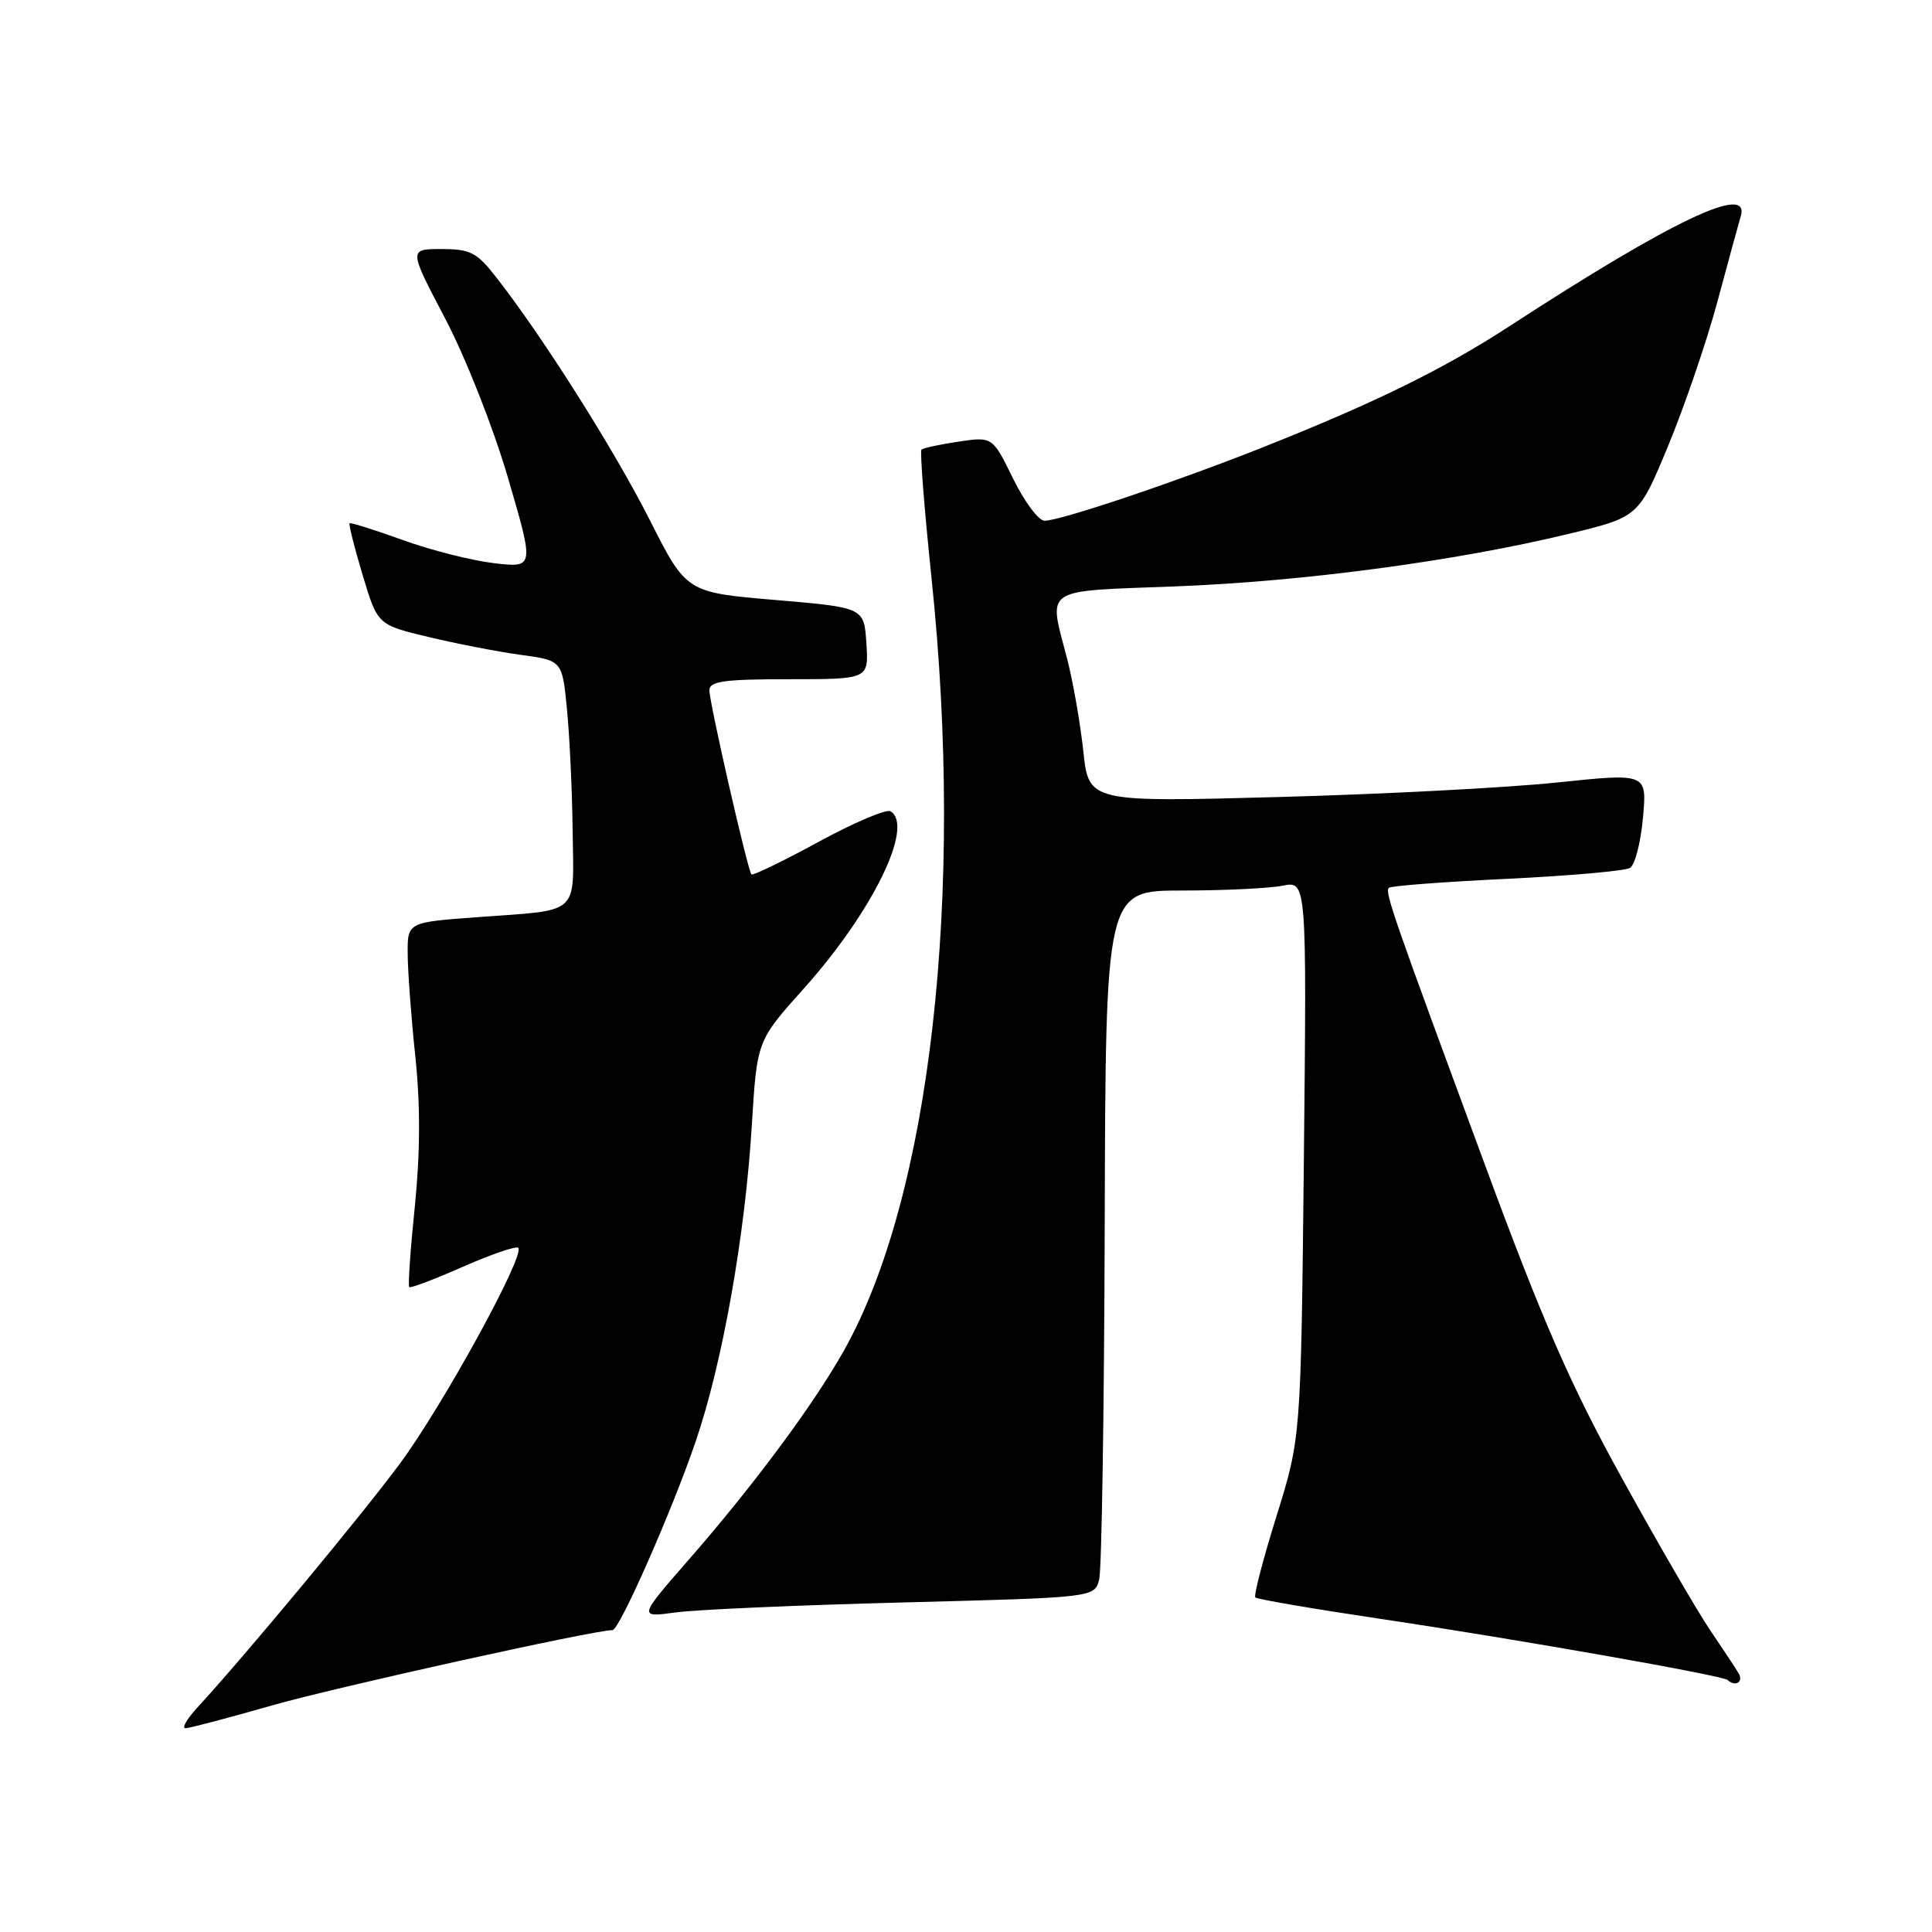 <?xml version="1.0" encoding="UTF-8" standalone="no"?>
<!DOCTYPE svg PUBLIC "-//W3C//DTD SVG 1.1//EN" "http://www.w3.org/Graphics/SVG/1.1/DTD/svg11.dtd" >
<svg xmlns="http://www.w3.org/2000/svg" xmlns:xlink="http://www.w3.org/1999/xlink" version="1.1" viewBox="0 0 256 256">
 <g >
 <path fill="currentColor"
d=" M 36.00 225.99 C 44.33 223.60 78.68 216.00 81.16 216.00 C 82.07 216.00 89.05 200.19 92.18 191.00 C 95.75 180.56 98.74 163.65 99.63 148.96 C 100.31 137.91 100.31 137.91 106.47 131.03 C 115.59 120.87 121.18 109.46 118.01 107.50 C 117.46 107.17 113.16 108.99 108.45 111.56 C 103.74 114.12 99.74 116.06 99.57 115.86 C 99.06 115.29 94.00 93.13 94.00 91.48 C 94.00 90.27 95.90 90.00 104.55 90.00 C 115.11 90.00 115.11 90.00 114.80 85.25 C 114.50 80.50 114.50 80.50 102.73 79.50 C 90.95 78.50 90.95 78.50 86.08 68.87 C 81.41 59.64 71.95 44.67 65.76 36.75 C 63.18 33.44 62.32 33.00 58.49 33.00 C 54.15 33.00 54.15 33.00 59.01 42.25 C 61.74 47.47 65.37 56.68 67.33 63.38 C 70.80 75.25 70.80 75.25 65.43 74.62 C 62.48 74.27 57.03 72.89 53.32 71.54 C 49.61 70.20 46.46 69.21 46.32 69.34 C 46.19 69.48 46.96 72.56 48.05 76.19 C 50.03 82.79 50.03 82.79 56.77 84.40 C 60.47 85.29 65.97 86.36 69.00 86.77 C 74.50 87.52 74.50 87.52 75.13 94.01 C 75.48 97.58 75.82 104.86 75.88 110.18 C 76.02 121.44 77.03 120.52 63.25 121.53 C 54.00 122.21 54.00 122.21 54.02 126.36 C 54.03 128.64 54.48 134.76 55.03 139.96 C 55.71 146.40 55.69 152.73 54.97 159.83 C 54.38 165.55 54.05 170.38 54.22 170.55 C 54.39 170.72 57.60 169.50 61.35 167.85 C 65.10 166.20 68.40 165.07 68.67 165.34 C 69.63 166.29 58.65 186.30 52.98 193.95 C 47.79 200.95 32.44 219.43 26.16 226.25 C 24.77 227.76 24.05 229.00 24.57 229.00 C 25.08 229.00 30.23 227.64 36.00 225.99 Z  M 230.39 221.75 C 229.99 221.06 228.28 218.47 226.60 216.00 C 224.92 213.53 219.70 204.53 214.99 196.00 C 208.18 183.69 204.44 175.15 196.82 154.50 C 184.50 121.15 183.47 118.20 184.03 117.64 C 184.29 117.38 191.32 116.85 199.66 116.45 C 208.00 116.05 215.35 115.40 215.99 115.00 C 216.64 114.61 217.41 111.62 217.70 108.36 C 218.24 102.44 218.24 102.44 206.37 103.68 C 199.84 104.37 183.20 105.24 169.38 105.61 C 144.26 106.29 144.26 106.29 143.54 99.48 C 143.13 95.74 142.17 90.25 141.40 87.29 C 138.91 77.70 137.90 78.38 155.75 77.70 C 172.70 77.05 192.87 74.36 207.82 70.75 C 217.14 68.50 217.14 68.50 221.07 59.00 C 223.23 53.77 226.15 45.23 227.56 40.00 C 228.96 34.77 230.36 29.67 230.66 28.65 C 231.94 24.26 221.59 29.19 200.00 43.23 C 191.37 48.85 182.46 53.24 167.82 59.08 C 156.20 63.72 140.55 69.00 138.40 69.00 C 137.62 69.00 135.75 66.49 134.24 63.42 C 131.51 57.85 131.51 57.85 127.00 58.52 C 124.53 58.89 122.32 59.36 122.10 59.58 C 121.88 59.79 122.48 67.49 123.44 76.68 C 127.83 118.65 123.29 158.62 111.80 179.00 C 107.78 186.15 99.93 196.72 91.40 206.51 C 84.57 214.33 84.57 214.33 89.50 213.66 C 92.20 213.28 105.81 212.69 119.73 212.33 C 145.04 211.68 145.04 211.68 145.65 209.27 C 145.98 207.95 146.31 186.87 146.38 162.43 C 146.50 118.00 146.50 118.00 156.62 118.00 C 162.19 118.00 168.19 117.71 169.95 117.36 C 173.15 116.72 173.15 116.72 172.77 153.61 C 172.38 190.50 172.38 190.50 169.15 200.87 C 167.37 206.58 166.10 211.44 166.34 211.67 C 166.57 211.91 174.13 213.20 183.13 214.54 C 201.17 217.23 228.26 222.01 228.92 222.61 C 229.92 223.55 231.05 222.88 230.39 221.75 Z "/>
</g>
</svg>